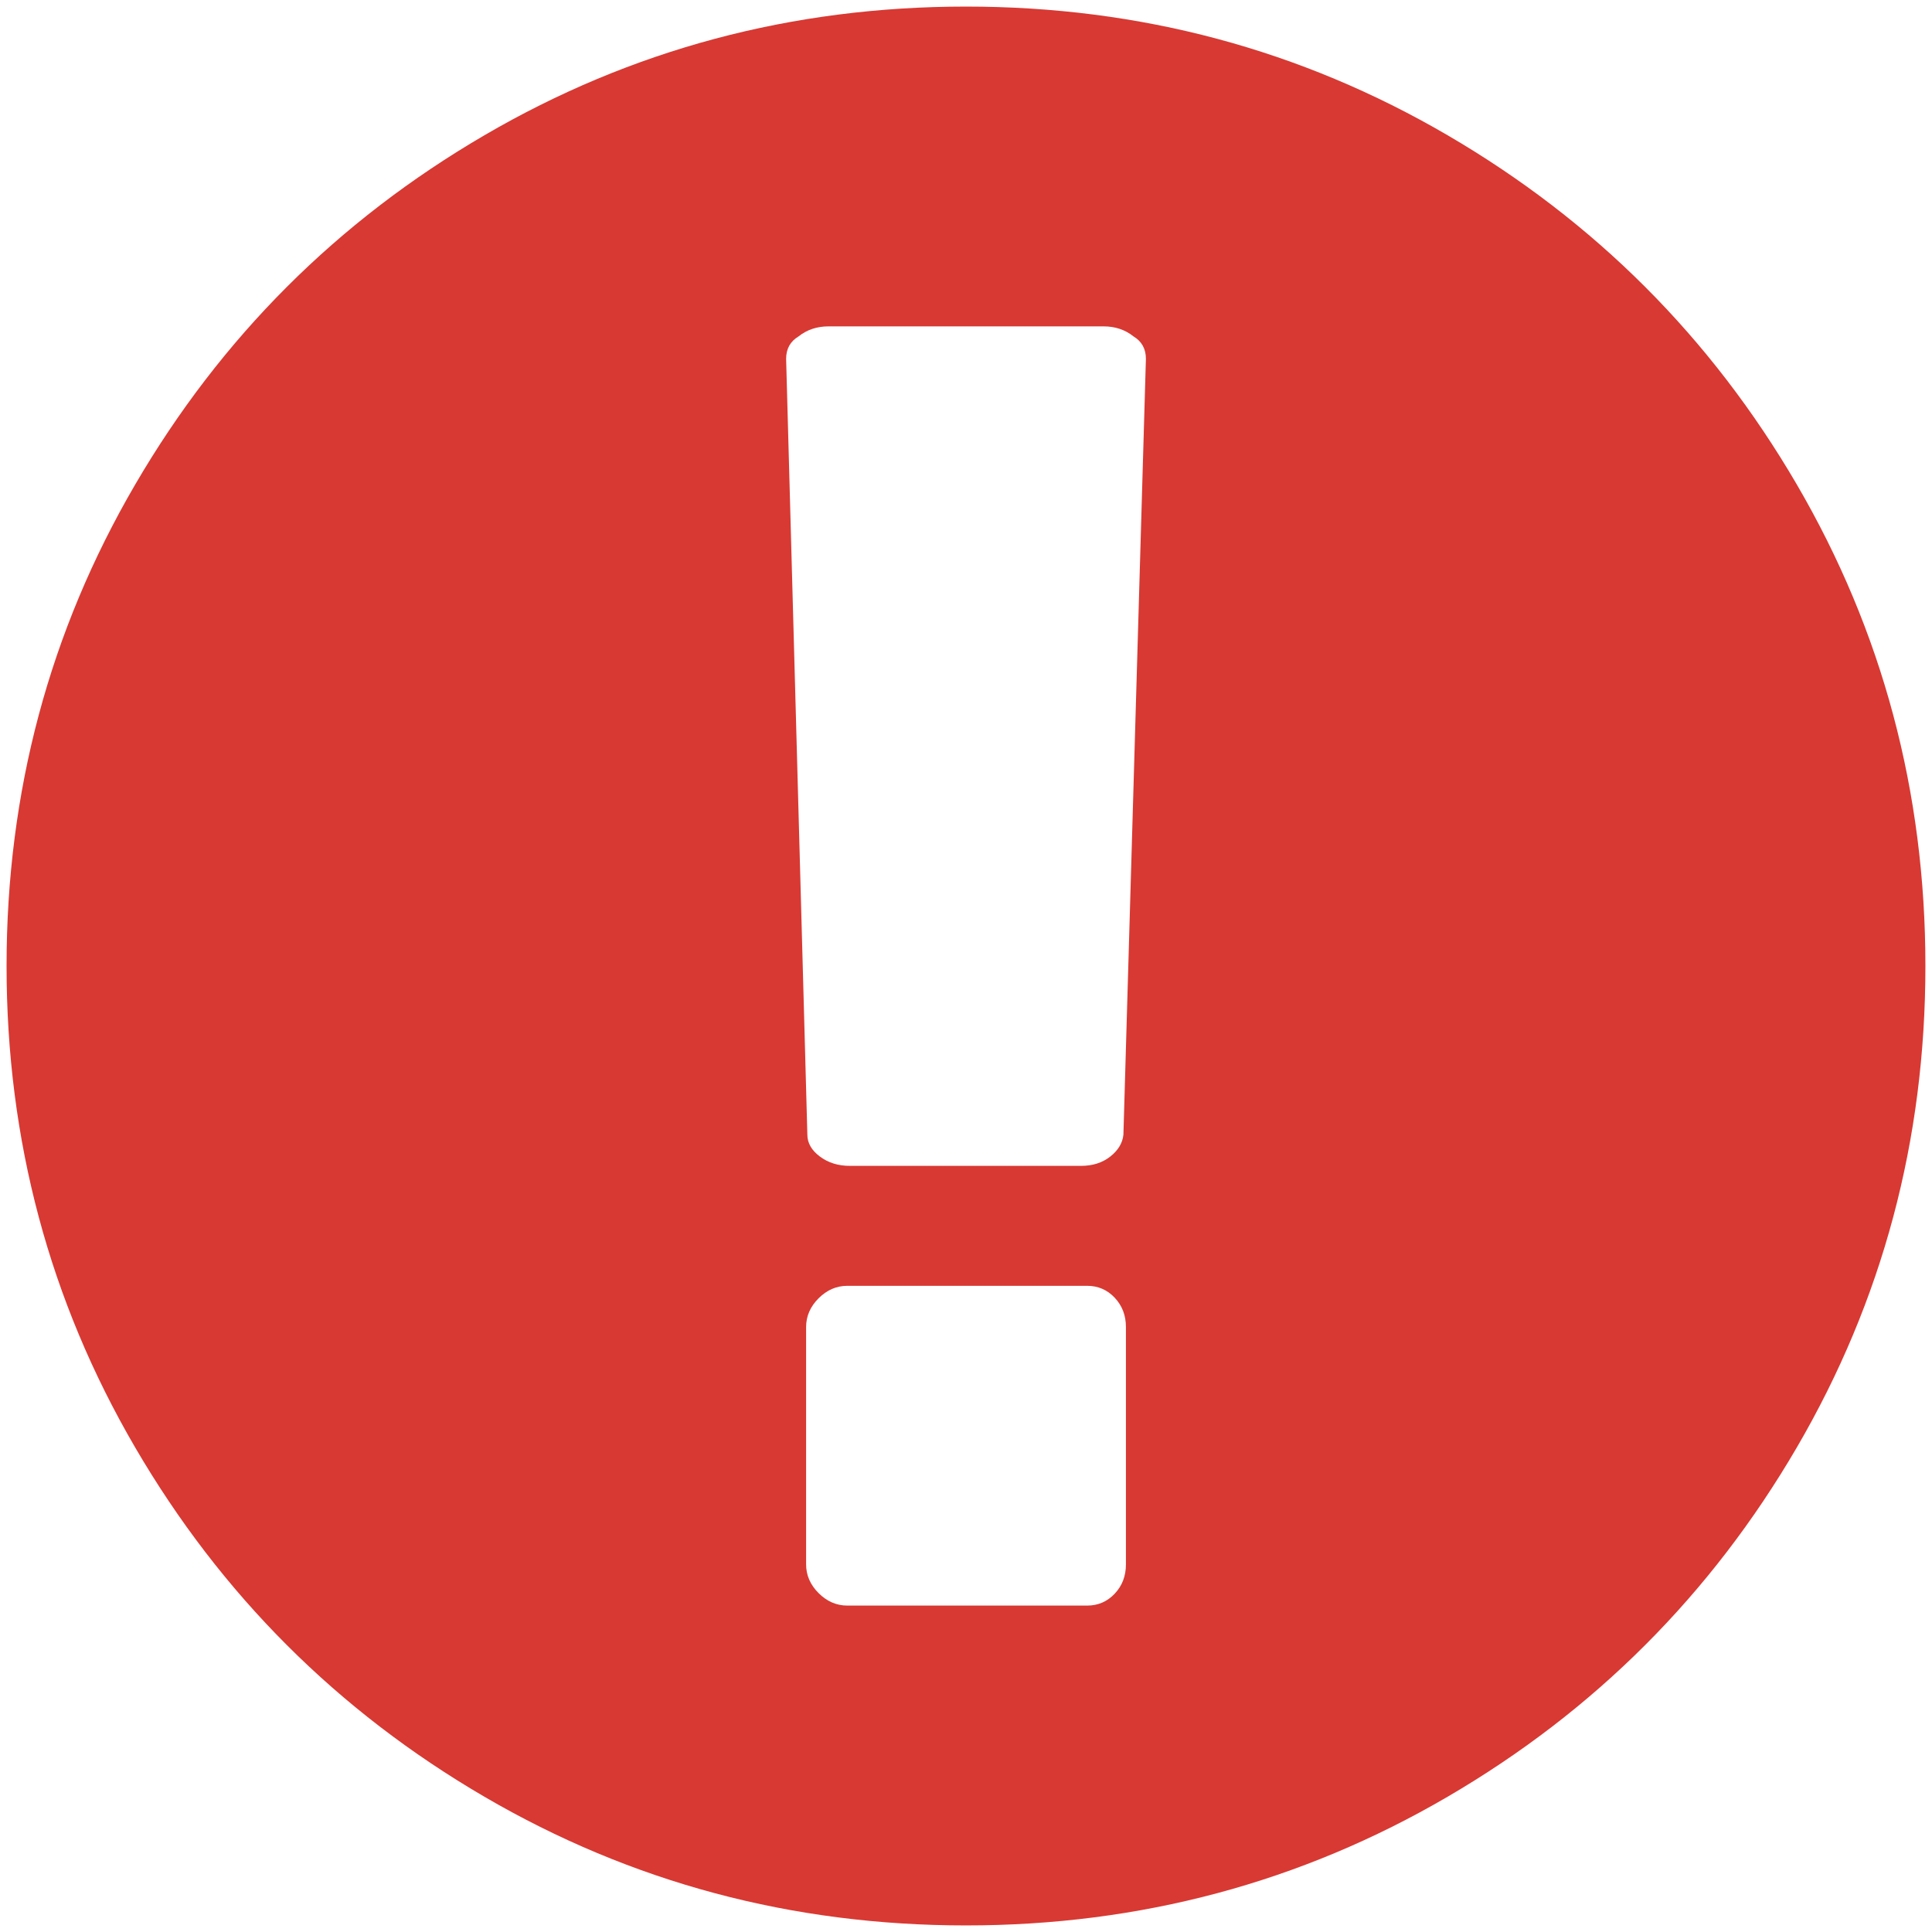 <?xml version="1.0" encoding="UTF-8"?>
<svg width="126px" height="126px" viewBox="0 0 126 126" version="1.1" xmlns="http://www.w3.org/2000/svg" xmlns:xlink="http://www.w3.org/1999/xlink">
    <!-- Generator: Sketch 59 (86127) - https://sketch.com -->
    <title>attentionNeeded</title>
    <desc>Created with Sketch.</desc>
    <g id="Page-1" stroke="none" stroke-width="1" fill="none" fill-rule="evenodd">
        <g id="attentionNeeded" fill="#D83933" fill-rule="nonzero">
            <path d="M117.18,31.592 C111.585,22.006 103.995,14.416 94.409,8.821 C84.821,3.226 74.354,0.429 63.001,0.429 C51.649,0.429 41.18,3.226 31.593,8.821 C22.006,14.415 14.416,22.005 8.821,31.592 C3.225,41.179 0.428,51.649 0.428,63 C0.428,74.351 3.226,84.82 8.82,94.408 C14.415,103.992 22.005,111.584 31.592,117.179 C41.179,122.774 51.648,125.571 63,125.571 C74.352,125.571 84.822,122.774 94.408,117.179 C103.994,111.585 111.584,103.994 117.179,94.408 C122.773,84.82 125.57,74.35 125.57,63 C125.57,51.649 122.773,41.178 117.18,31.592 Z M73.43,102.025 C73.43,102.786 73.184,103.423 72.696,103.939 C72.208,104.455 71.61,104.712 70.903,104.712 L55.26,104.712 C54.554,104.712 53.929,104.441 53.386,103.898 C52.843,103.355 52.572,102.73 52.572,102.025 L52.572,86.546 C52.572,85.84 52.843,85.215 53.386,84.672 C53.929,84.129 54.554,83.858 55.26,83.858 L70.903,83.858 C71.61,83.858 72.209,84.116 72.696,84.631 C73.184,85.149 73.43,85.785 73.43,86.546 L73.43,102.025 Z M73.266,73.999 C73.211,74.542 72.927,75.018 72.412,75.425 C71.895,75.832 71.258,76.035 70.498,76.035 L55.425,76.035 C54.664,76.035 54.012,75.832 53.469,75.425 C52.926,75.018 52.654,74.542 52.654,73.999 L51.269,23.404 C51.269,22.751 51.54,22.263 52.083,21.937 C52.627,21.503 53.279,21.285 54.039,21.285 L71.965,21.285 C72.726,21.285 73.377,21.502 73.92,21.937 C74.463,22.263 74.733,22.752 74.733,23.404 L73.266,73.999 Z" id="Shape"></path>
        </g>
    </g>
</svg>